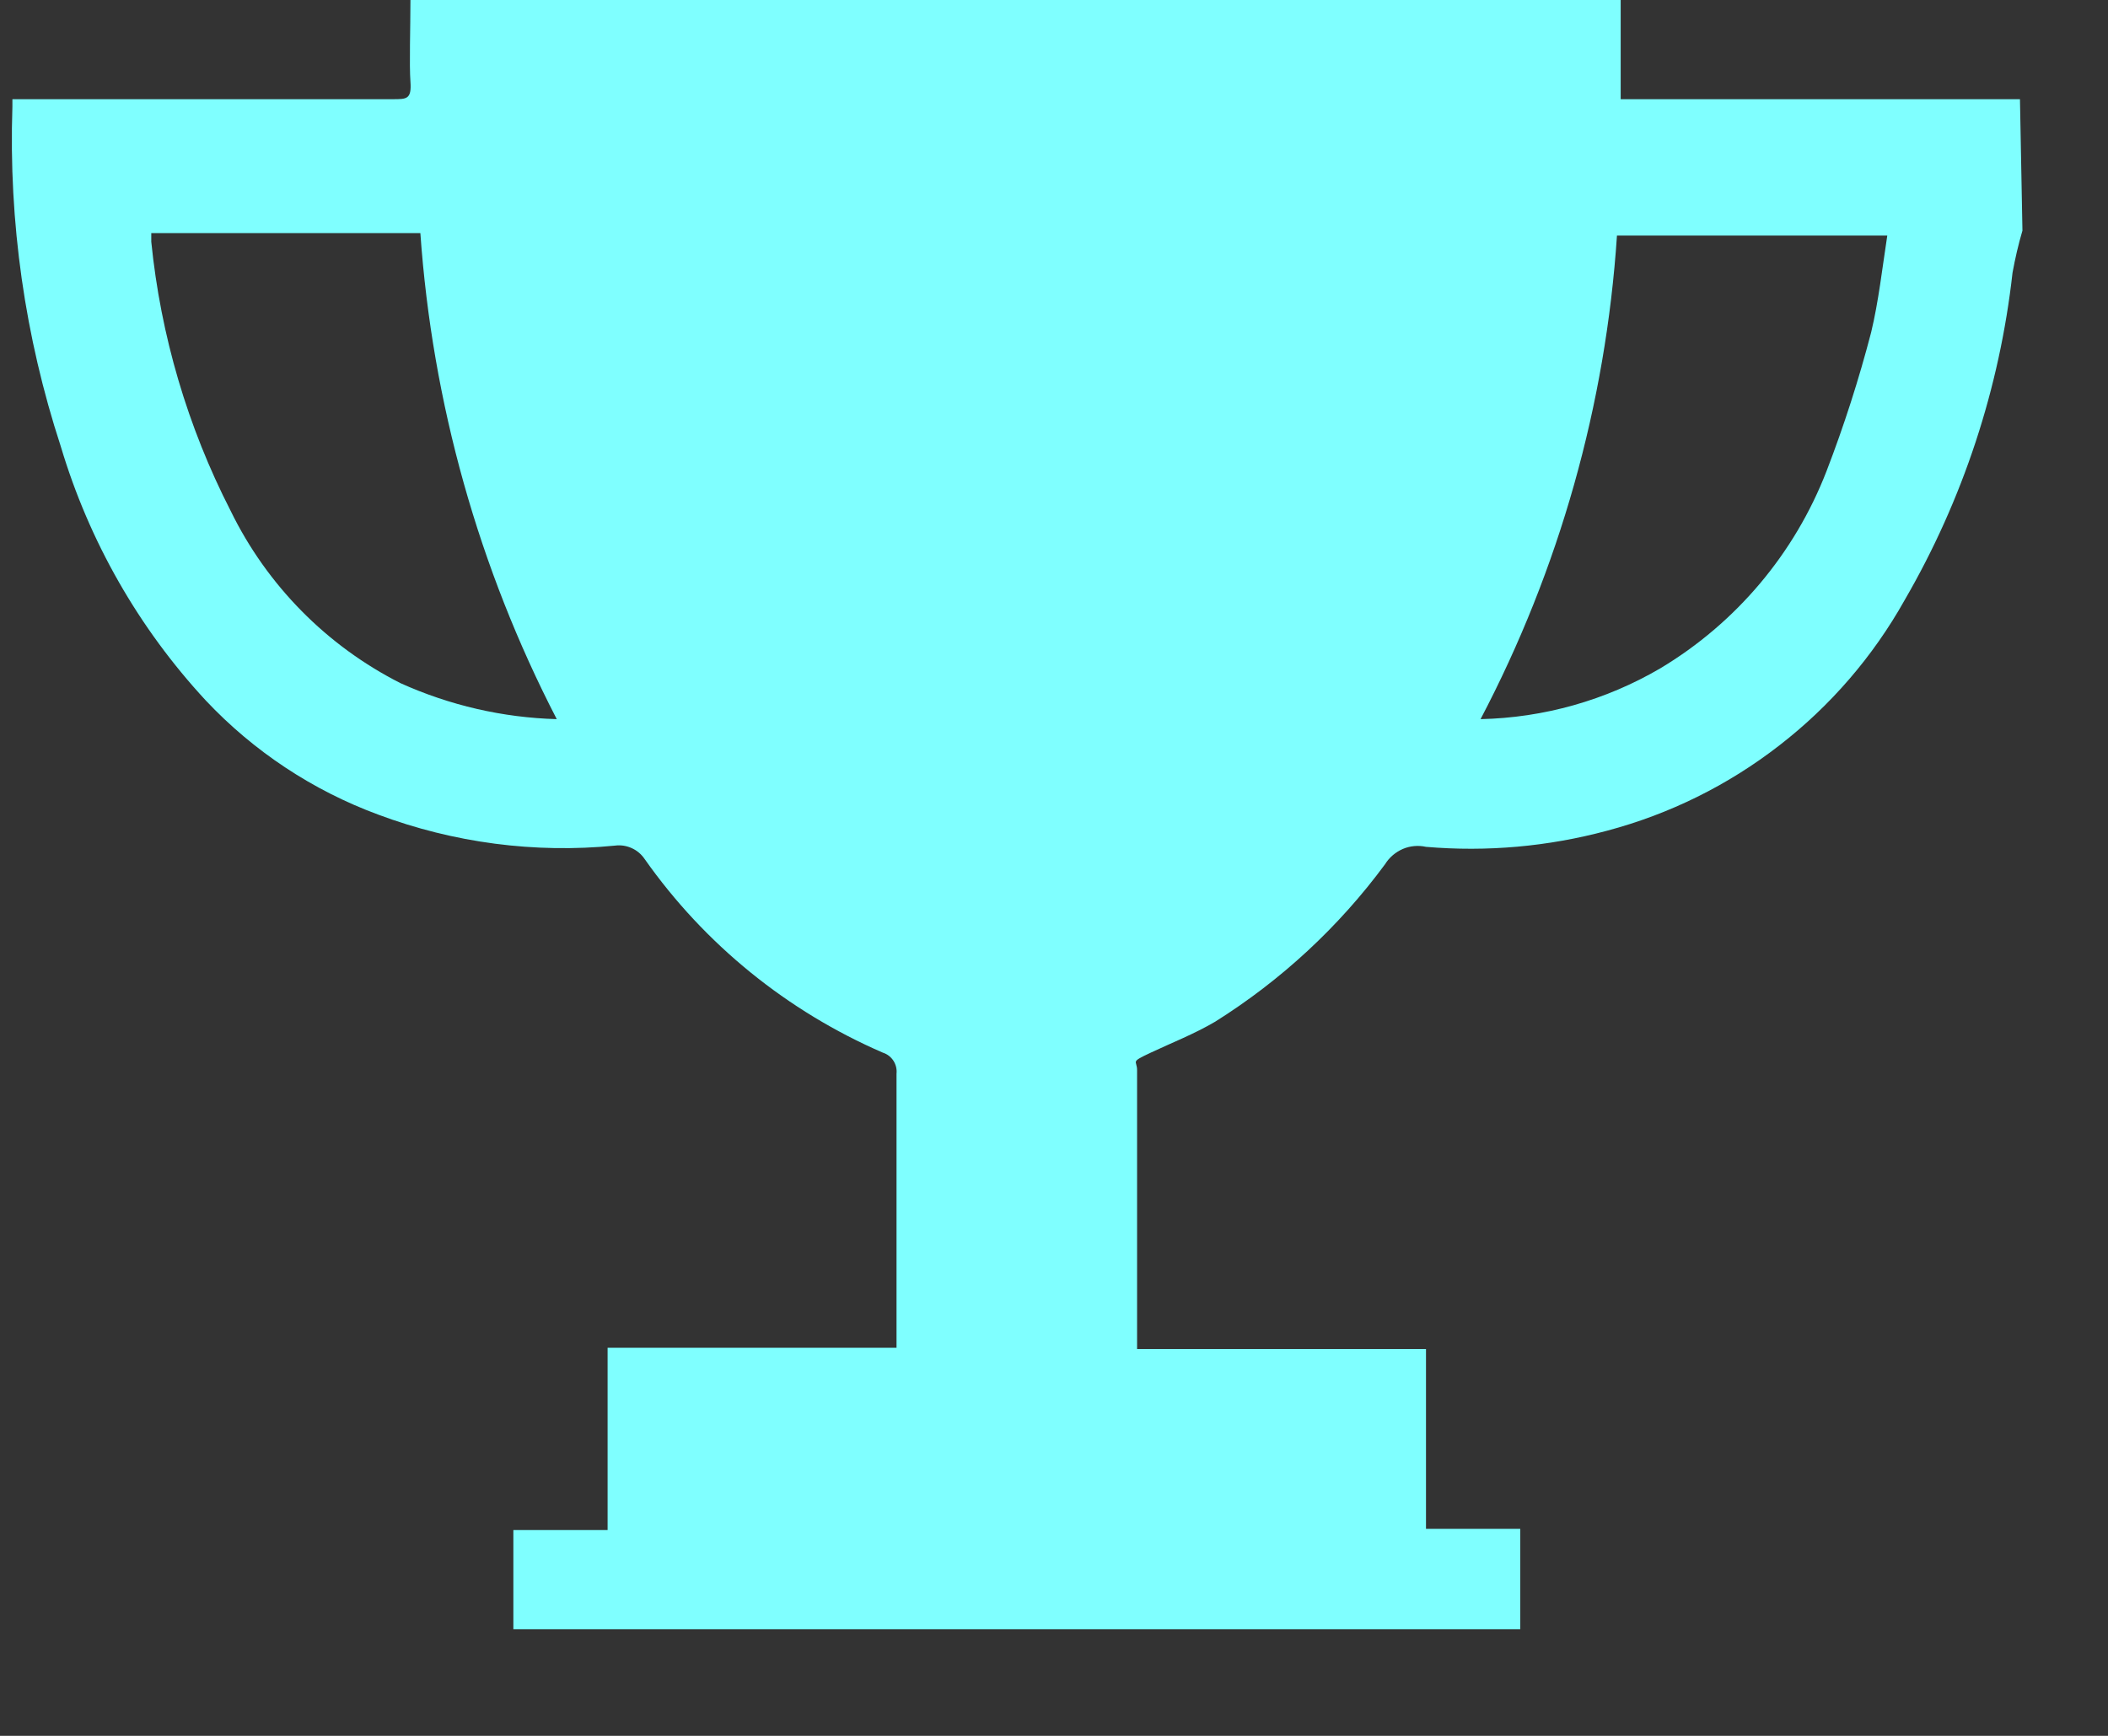 <svg width="17" height="14" viewBox="0 0 17 14" fill="none" xmlns="http://www.w3.org/2000/svg">
<rect x="0" y="0" width="17" height="14" fill="#333333" stroke="none"/>
<path d="M16.31 1.86C16.277 1.972 16.251 2.085 16.23 2.2C16.126 3.131 15.83 4.03 15.36 4.84C15.105 5.295 14.761 5.694 14.348 6.013C13.936 6.333 13.464 6.566 12.96 6.7C12.485 6.828 11.991 6.872 11.5 6.83C11.437 6.816 11.372 6.822 11.313 6.847C11.254 6.873 11.204 6.915 11.17 6.97C10.797 7.476 10.332 7.906 9.8 8.24C9.63 8.34 9.45 8.41 9.28 8.49C9.11 8.57 9.17 8.55 9.17 8.63V10.8C9.17 10.8 9.17 10.8 9.17 10.88H11.5V12.33H12.26V13.14H4.14V12.34H4.9V10.87H7.23C7.23 10.81 7.23 10.77 7.23 10.73V8.66C7.234 8.623 7.225 8.586 7.205 8.555C7.185 8.524 7.155 8.501 7.12 8.49C6.349 8.156 5.684 7.617 5.2 6.93C5.174 6.891 5.138 6.86 5.096 6.841C5.053 6.821 5.006 6.814 4.96 6.82C4.313 6.884 3.659 6.798 3.05 6.57C2.522 6.375 2.046 6.06 1.66 5.65C1.118 5.065 0.718 4.364 0.49 3.6C0.201 2.717 0.069 1.789 0.1 0.86V0.8H3.17C3.28 0.8 3.32 0.8 3.31 0.66C3.3 0.52 3.31 0.22 3.31 0H13.07V0.8H16.29L16.31 1.86ZM4.49 5.8C3.86 4.582 3.486 3.248 3.39 1.88H1.22V1.95C1.296 2.707 1.513 3.443 1.86 4.12C2.153 4.72 2.634 5.208 3.23 5.51C3.627 5.689 4.055 5.788 4.49 5.8ZM11.94 5.8C12.45 5.789 12.95 5.648 13.39 5.39C14.001 5.024 14.473 4.464 14.73 3.8C14.871 3.434 14.991 3.06 15.09 2.68C15.15 2.43 15.18 2.16 15.22 1.9H13.04C12.95 3.263 12.575 4.591 11.94 5.8Z" fill="#7FFFFF"/>
</svg>
